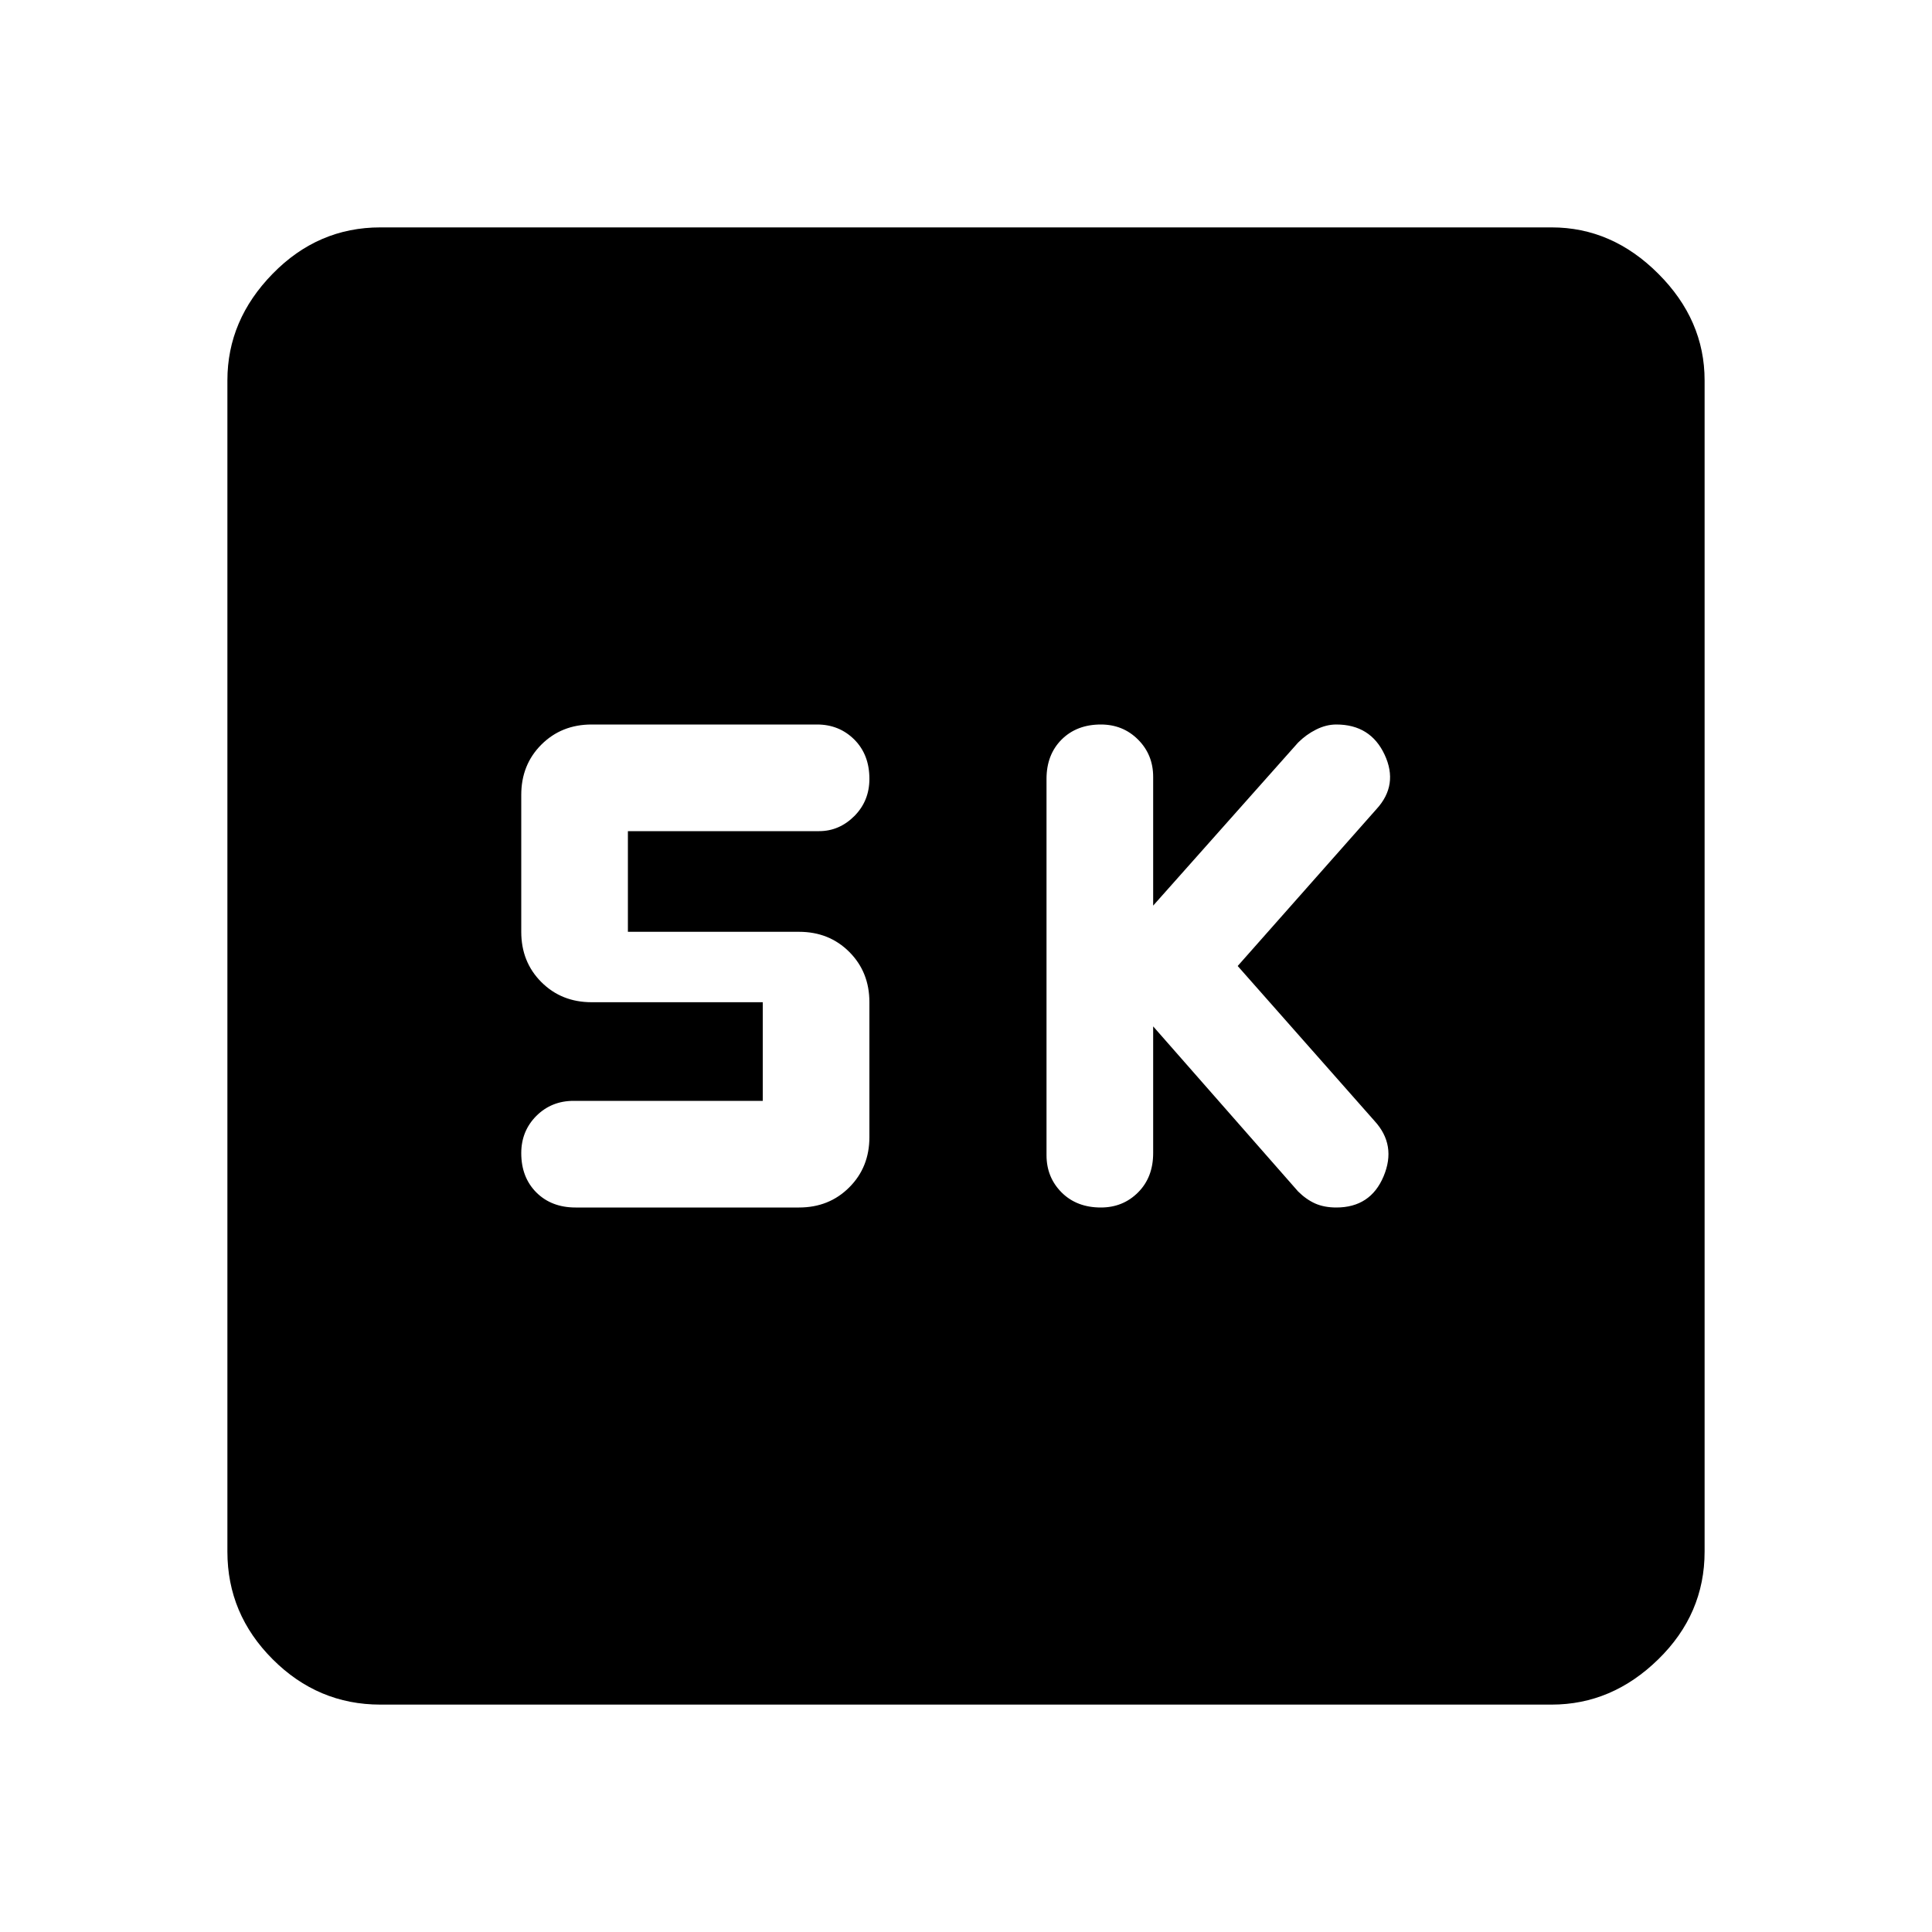 <svg xmlns="http://www.w3.org/2000/svg" height="40" width="40"><path d="M22.792 25q.458 0 .77-.312.313-.313.313-.813V21.25l3 3.417q.167.166.354.25.188.083.438.083.708 0 .979-.646t-.188-1.146L25.625 20l2.875-3.25q.458-.5.167-1.125-.292-.625-1-.625-.209 0-.417.104t-.375.271l-3 3.375v-2.667q0-.458-.313-.771-.312-.312-.77-.312-.5 0-.813.312-.312.313-.312.813v7.792q0 .458.312.771.313.312.813.312Zm-10.875 0h4.625q.625 0 1.041-.417.417-.416.417-1.041V20.75q0-.625-.417-1.042-.416-.416-1.041-.416H13v-2.084h3.958q.417 0 .73-.312.312-.313.312-.771 0-.5-.312-.813-.313-.312-.771-.312H12.25q-.625 0-1.042.417-.416.416-.416 1.041v2.834q0 .625.416 1.041.417.417 1.042.417h3.542v2.042h-3.917q-.458 0-.771.312-.312.313-.312.771 0 .5.312.813.313.312.813.312ZM7.875 35.292q-1.292 0-2.229-.938-.938-.937-.938-2.229V7.875q0-1.25.938-2.208.937-.959 2.229-.959h24.25q1.25 0 2.208.959.959.958.959 2.208v24.25q0 1.292-.959 2.229-.958.938-2.208.938Z"/></svg>